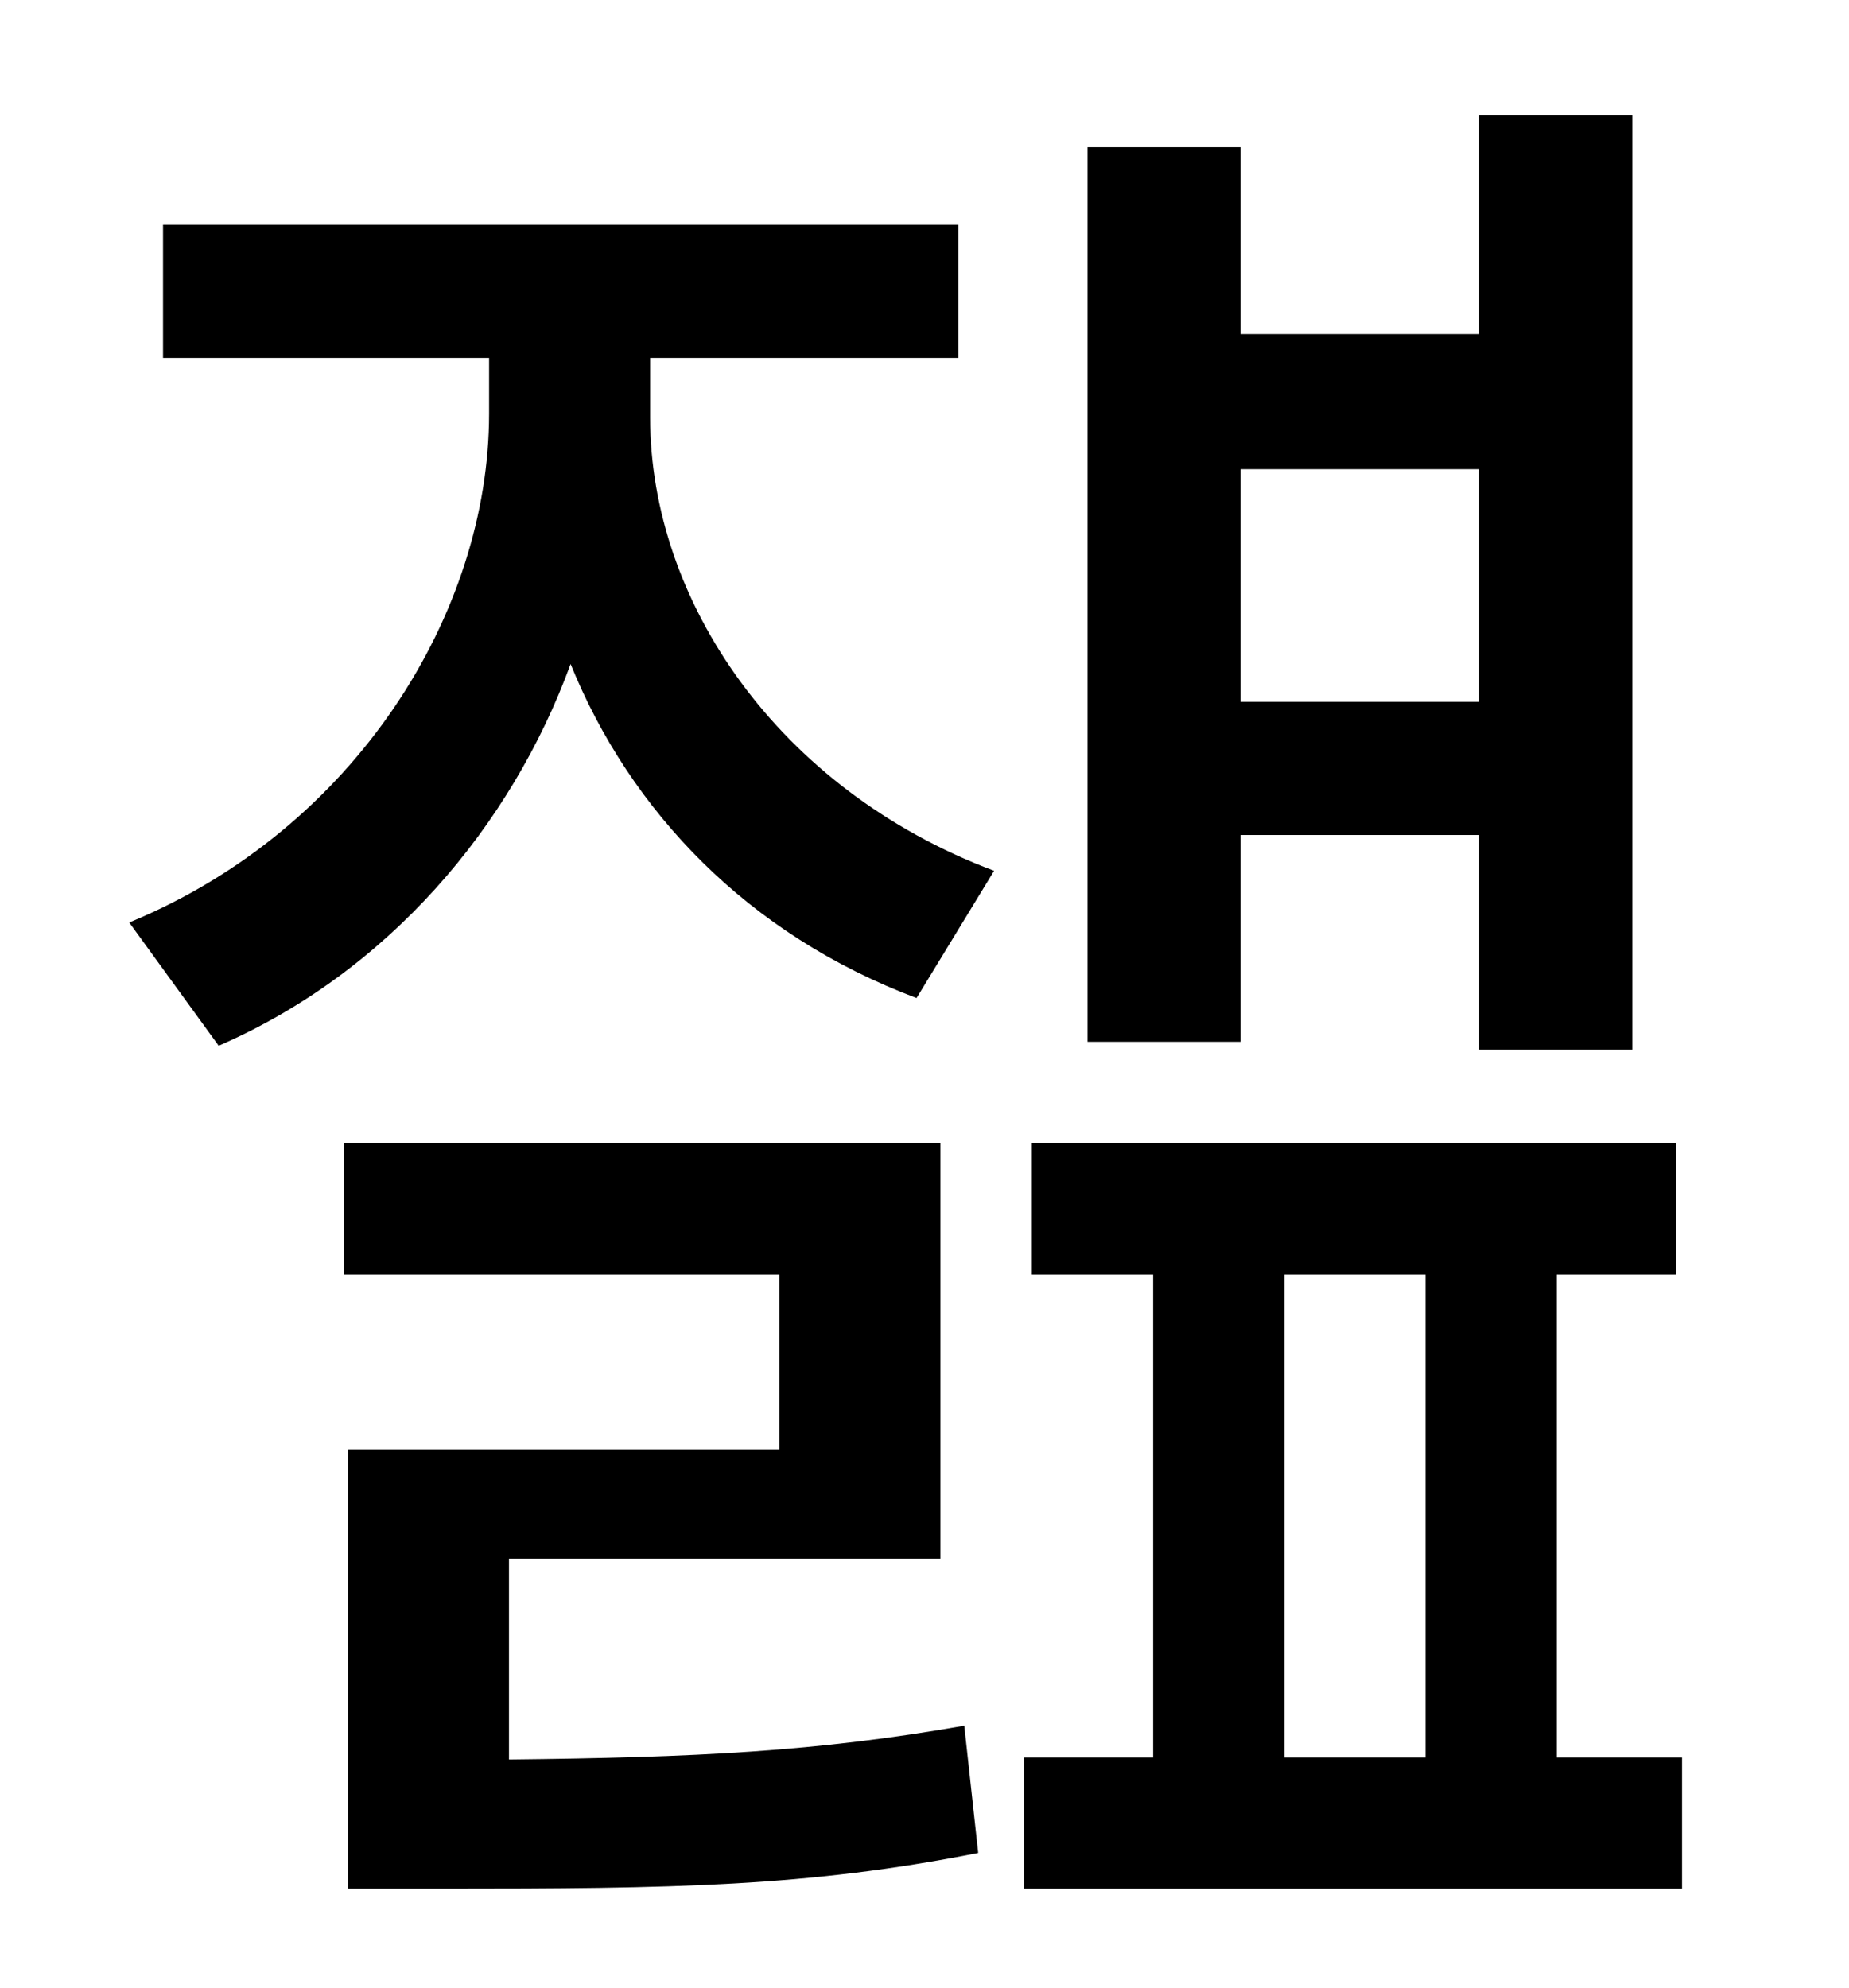 <?xml version="1.0" standalone="no"?>
<!DOCTYPE svg PUBLIC "-//W3C//DTD SVG 1.1//EN" "http://www.w3.org/Graphics/SVG/1.1/DTD/svg11.dtd" >
<svg xmlns="http://www.w3.org/2000/svg" xmlns:xlink="http://www.w3.org/1999/xlink" version="1.1" viewBox="-10 0 930 1000">
   <path fill="currentColor"
d="M734 236h-120v117h120v-117zM614 420v104h-77v-450h77v94h120v-110h77v470h-77v-108h-120zM246 784v101c94 -1 155 -4 229 -17l7 64c-86 17 -153 18 -269 18h-48v-221h217v-88h-219v-66h300v209h-217zM317 180v30c0 92 64 187 173 228l-39 64c-85 -32 -144 -94 -174 -168
c-30 82 -92 155 -177 192l-45 -62c114 -47 181 -156 181 -256v-28h-164v-67h400v67h-155zM636 641v243h71v-243h-71zM773 884h63v66h-331v-66h65v-243h-61v-66h324v66h-60v243z" />
</svg>
